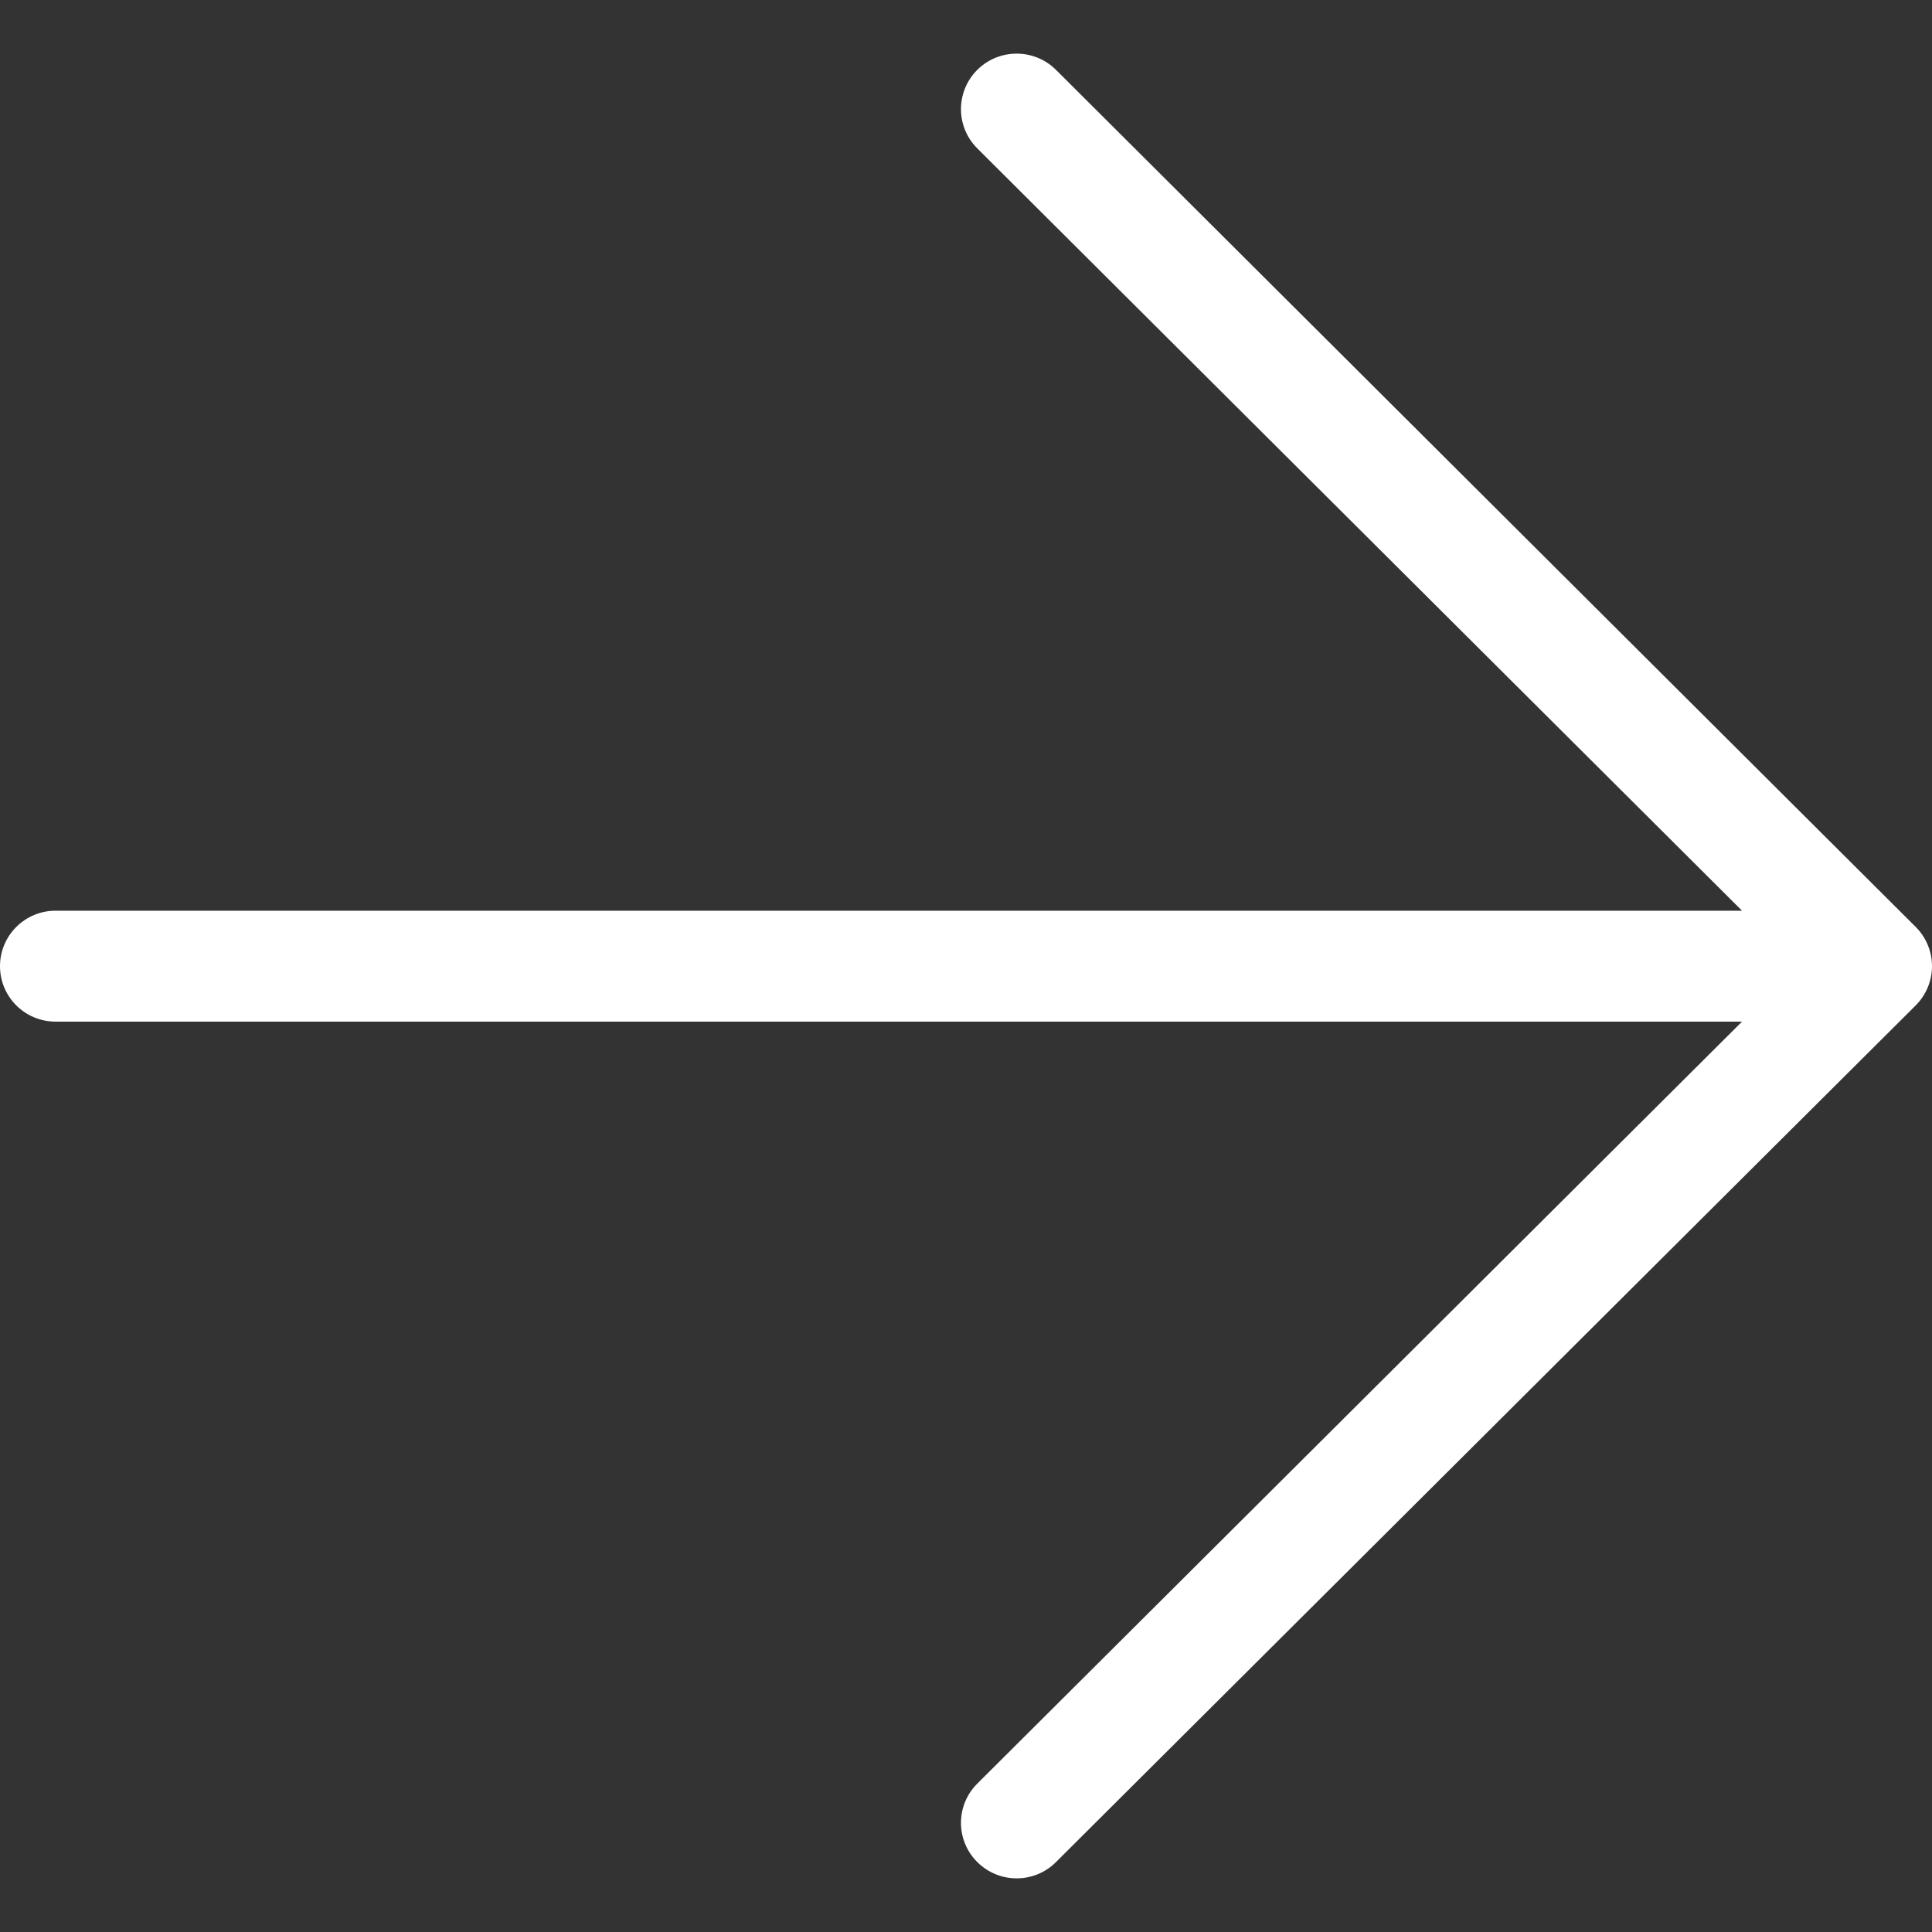 <svg width="24" height="24" viewBox="0 0 24 24" fill="none" xmlns="http://www.w3.org/2000/svg">
<rect x="0" y="0" width="24" height="24" fill="#333333" stroke="none"/>
<path fill-rule="evenodd" clip-rule="evenodd" d="M12.14 1.843C11.87 1.574 11.87 1.138 12.14 0.868C12.41 0.599 12.848 0.599 13.118 0.868L23.798 11.515C23.927 11.644 24 11.82 24 12.002C24 12.185 23.927 12.36 23.797 12.49L13.117 23.132C12.848 23.401 12.41 23.401 12.14 23.131C11.87 22.862 11.87 22.426 12.14 22.157L21.64 12.691H0.691C0.309 12.691 0 12.383 0 12.002C0 11.622 0.309 11.313 0.691 11.313H21.64L12.14 1.843Z" fill="white"/>
</svg>
